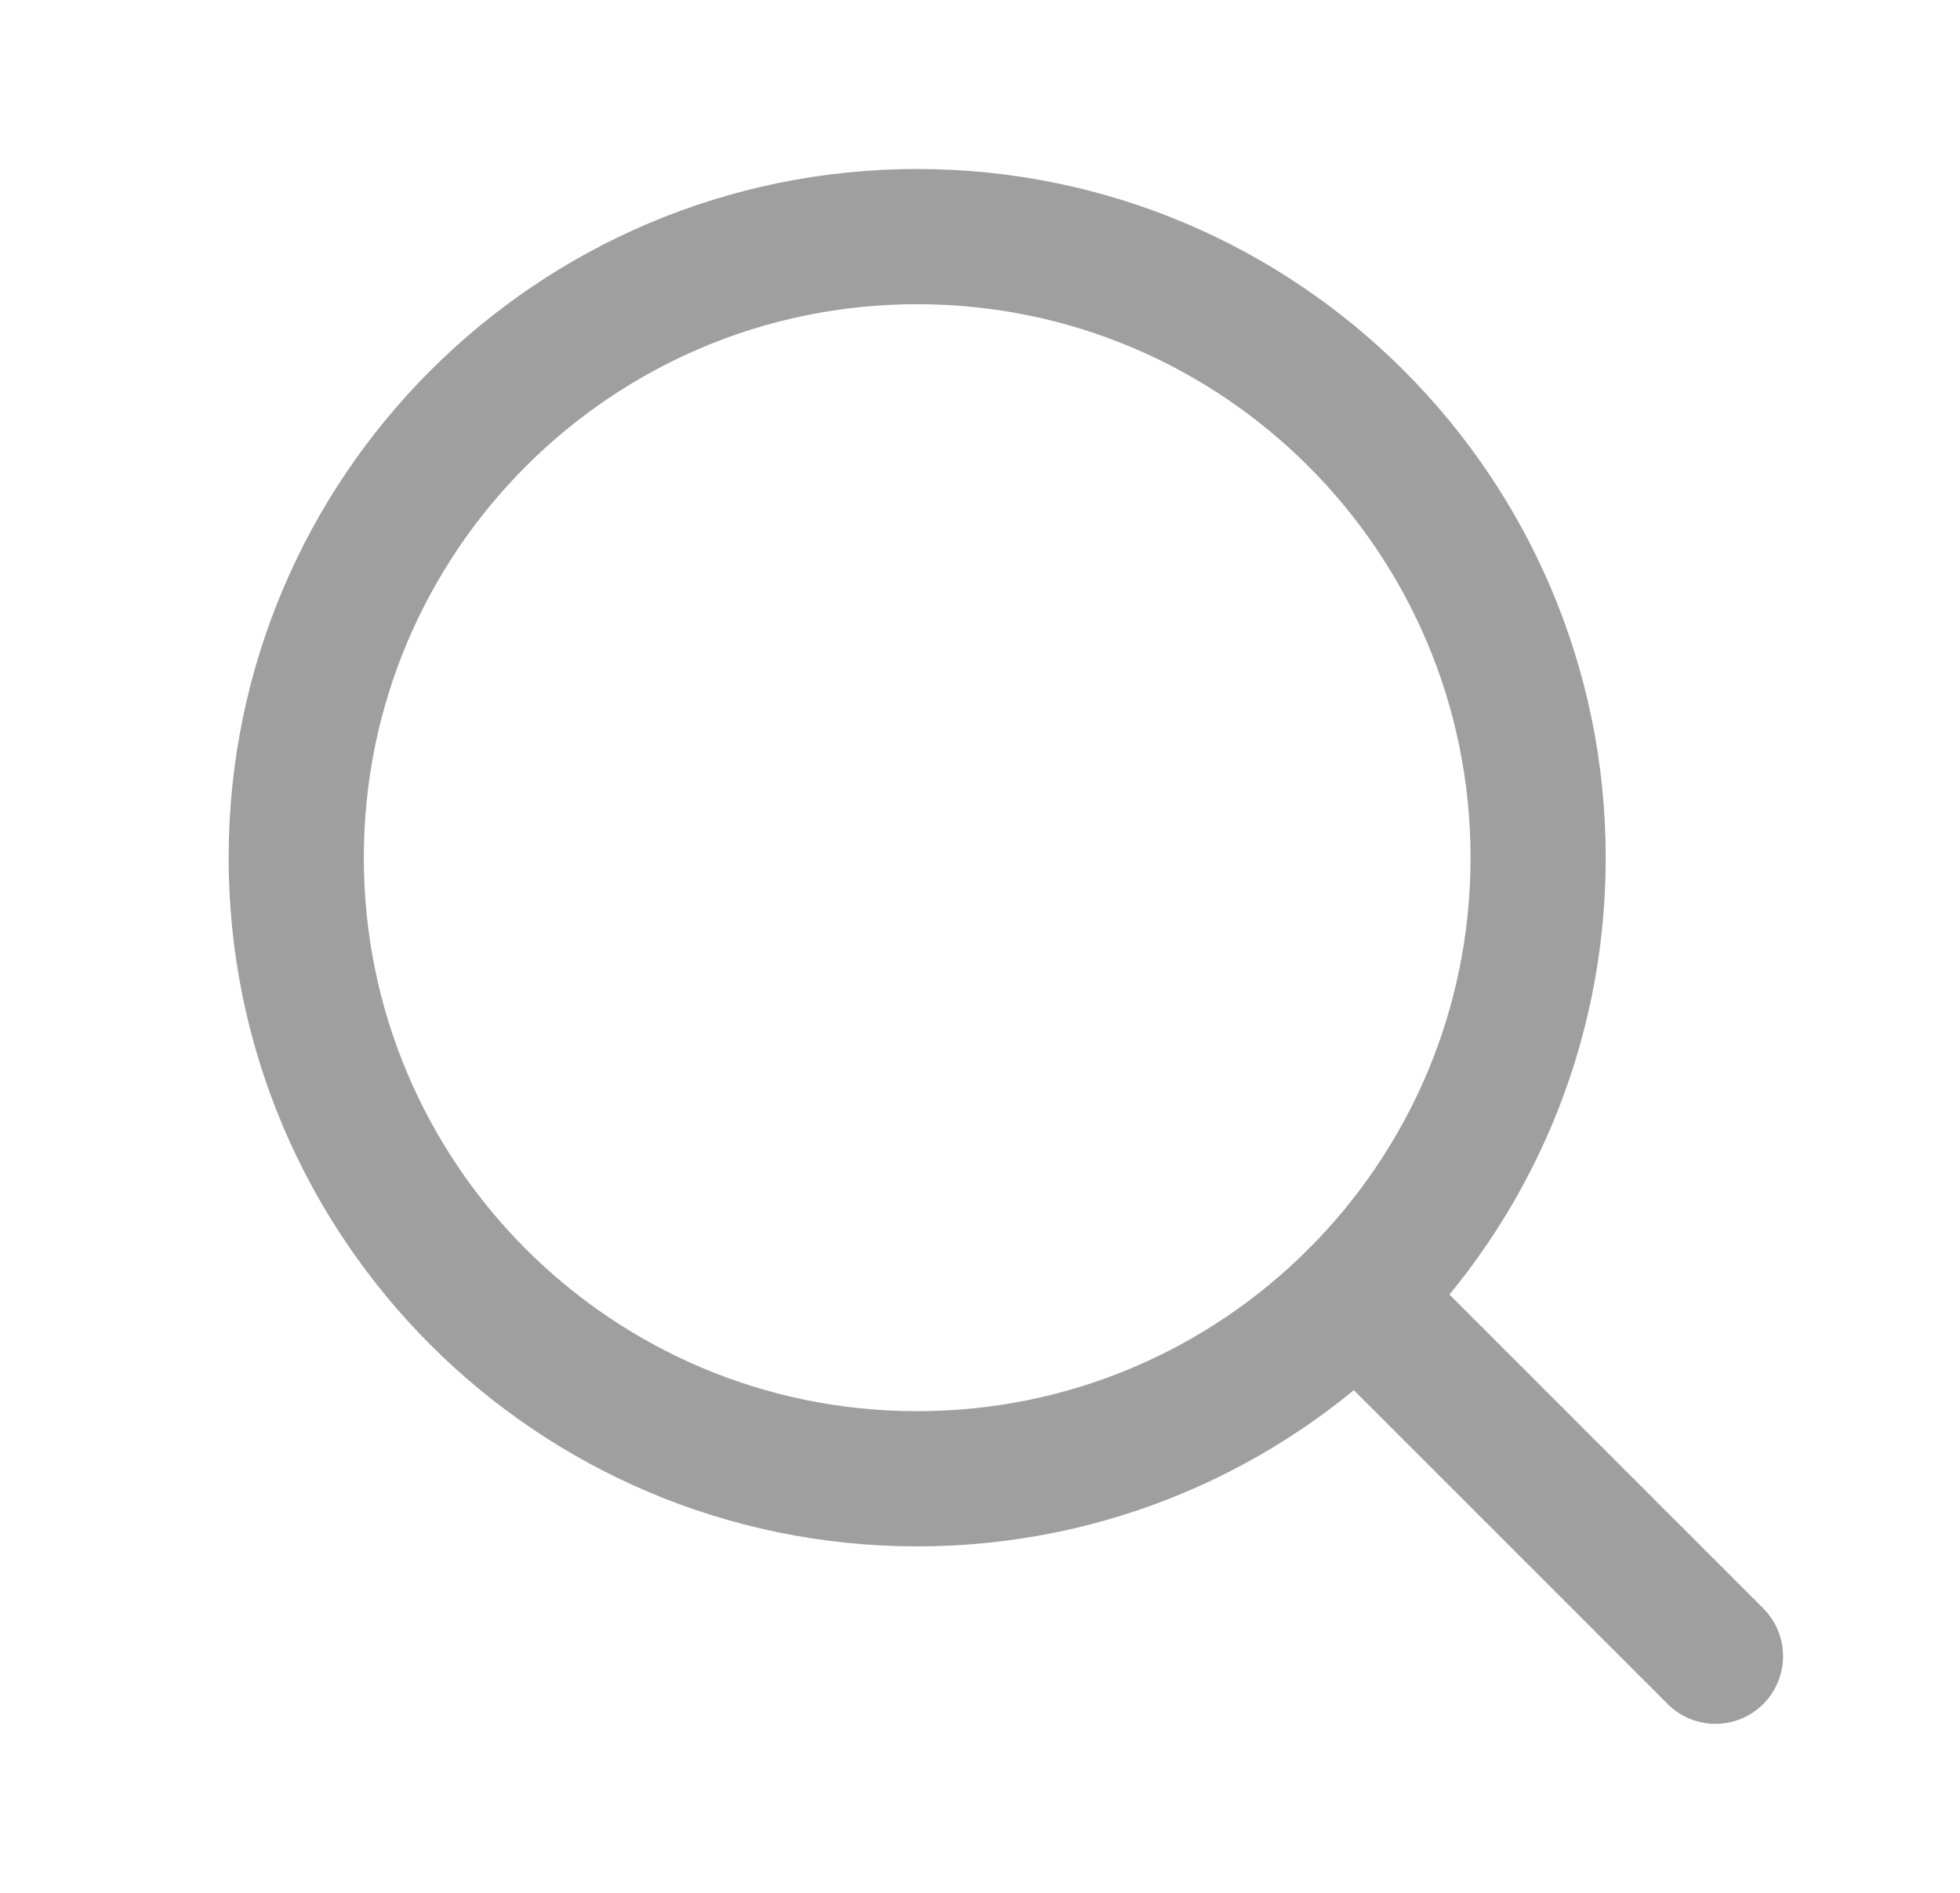 <svg width="29" height="28" viewBox="0 0 29 28" fill="none" xmlns="http://www.w3.org/2000/svg">
<path d="M13.57 21.875C18.644 21.875 22.758 17.762 22.758 12.688C22.758 7.613 18.644 3.5 13.57 3.5C8.496 3.5 4.383 7.613 4.383 12.688C4.383 17.762 8.496 21.875 13.57 21.875Z" stroke="#9F9F9F" stroke-width="2" stroke-linecap="round" stroke-linejoin="round"/>
<path d="M20.066 19.185L25.382 24.5" stroke="#9F9F9F" stroke-width="2" stroke-linecap="round" stroke-linejoin="round"/>
</svg>
